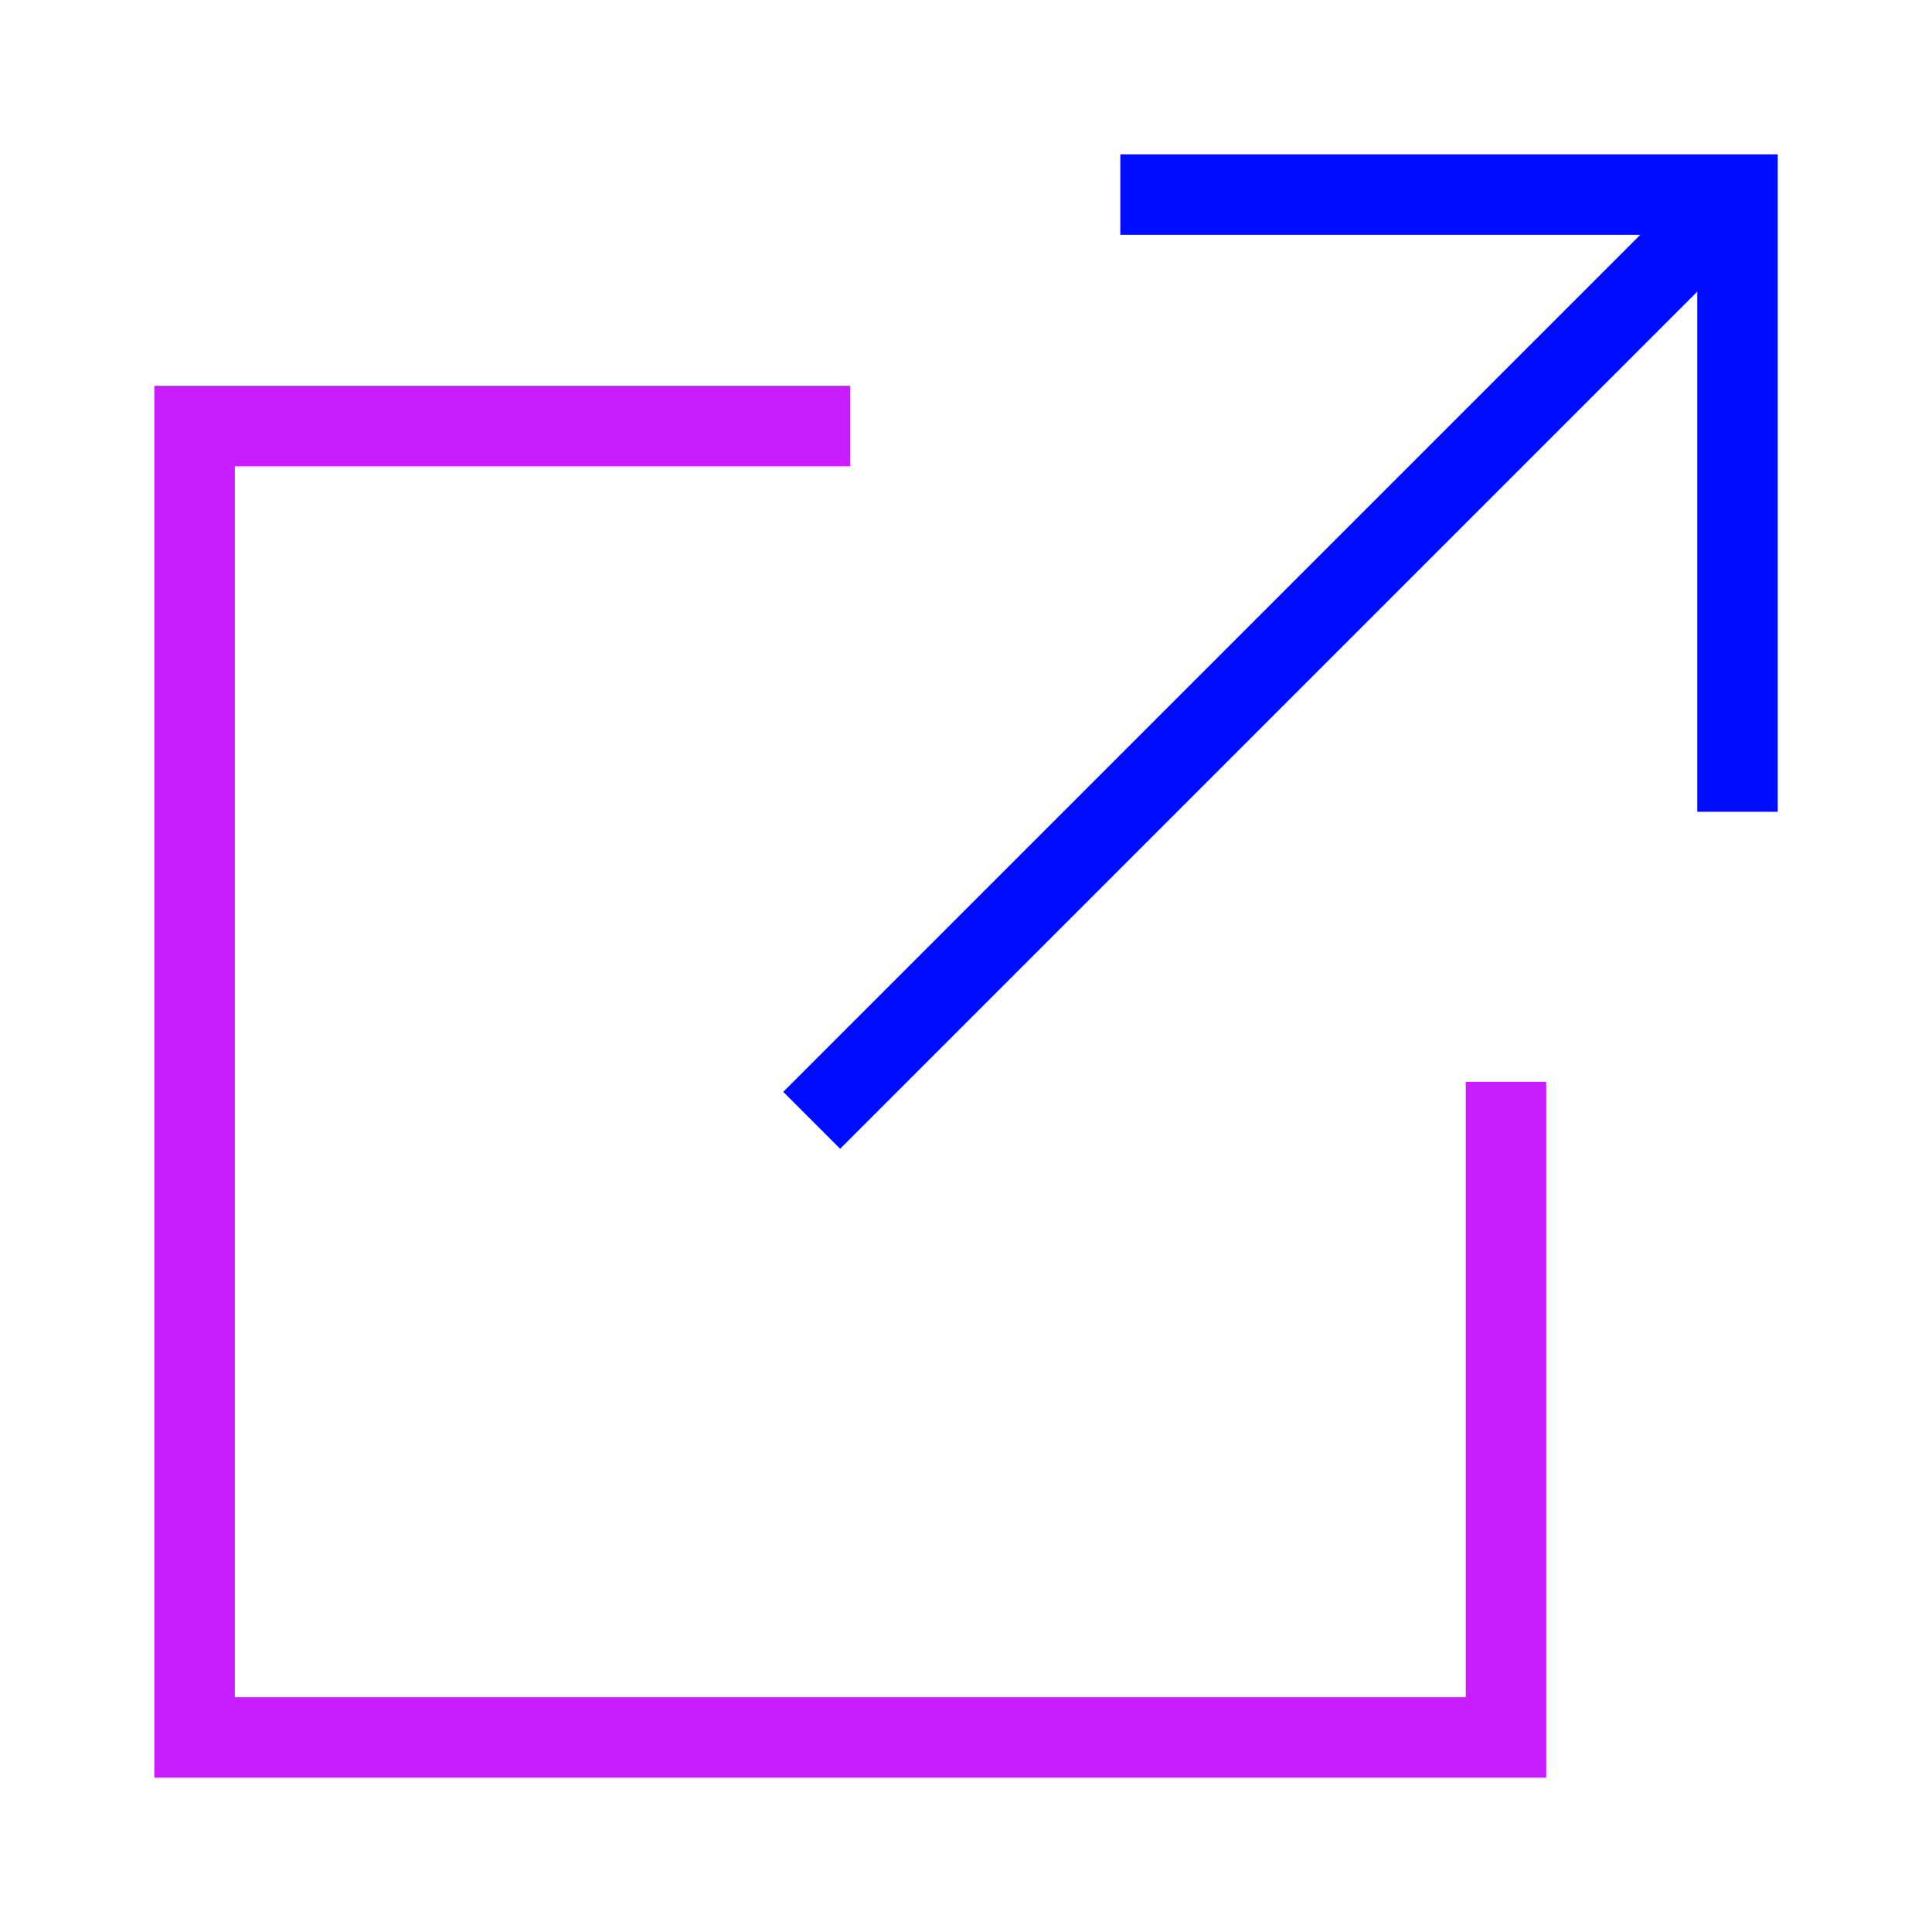<svg xmlns="http://www.w3.org/2000/svg" fill="none" viewBox="-0.5 -0.5 24 24" id="Link-Share-2--Streamline-Sharp-Neon">
  <desc>
    Link Share 2 Streamline Icon: https://streamlinehq.com
  </desc>
  <g id="link-share-2--create-hyperlink-link-make-unlink-square">
    <path id="Vector 1309" stroke="#000cfe" d="M9.583 13.417 21.083 1.917" stroke-width="1"></path>
    <path id="Vector 1310" stroke="#000cfe" d="M13.417 1.917h7.667v7.667" stroke-width="1"></path>
    <path id="Rectangle 19" stroke="#c71dff" d="M18.208 12.938V21.083H1.917V4.792h8.146" stroke-width="1"></path>
  </g>
</svg>